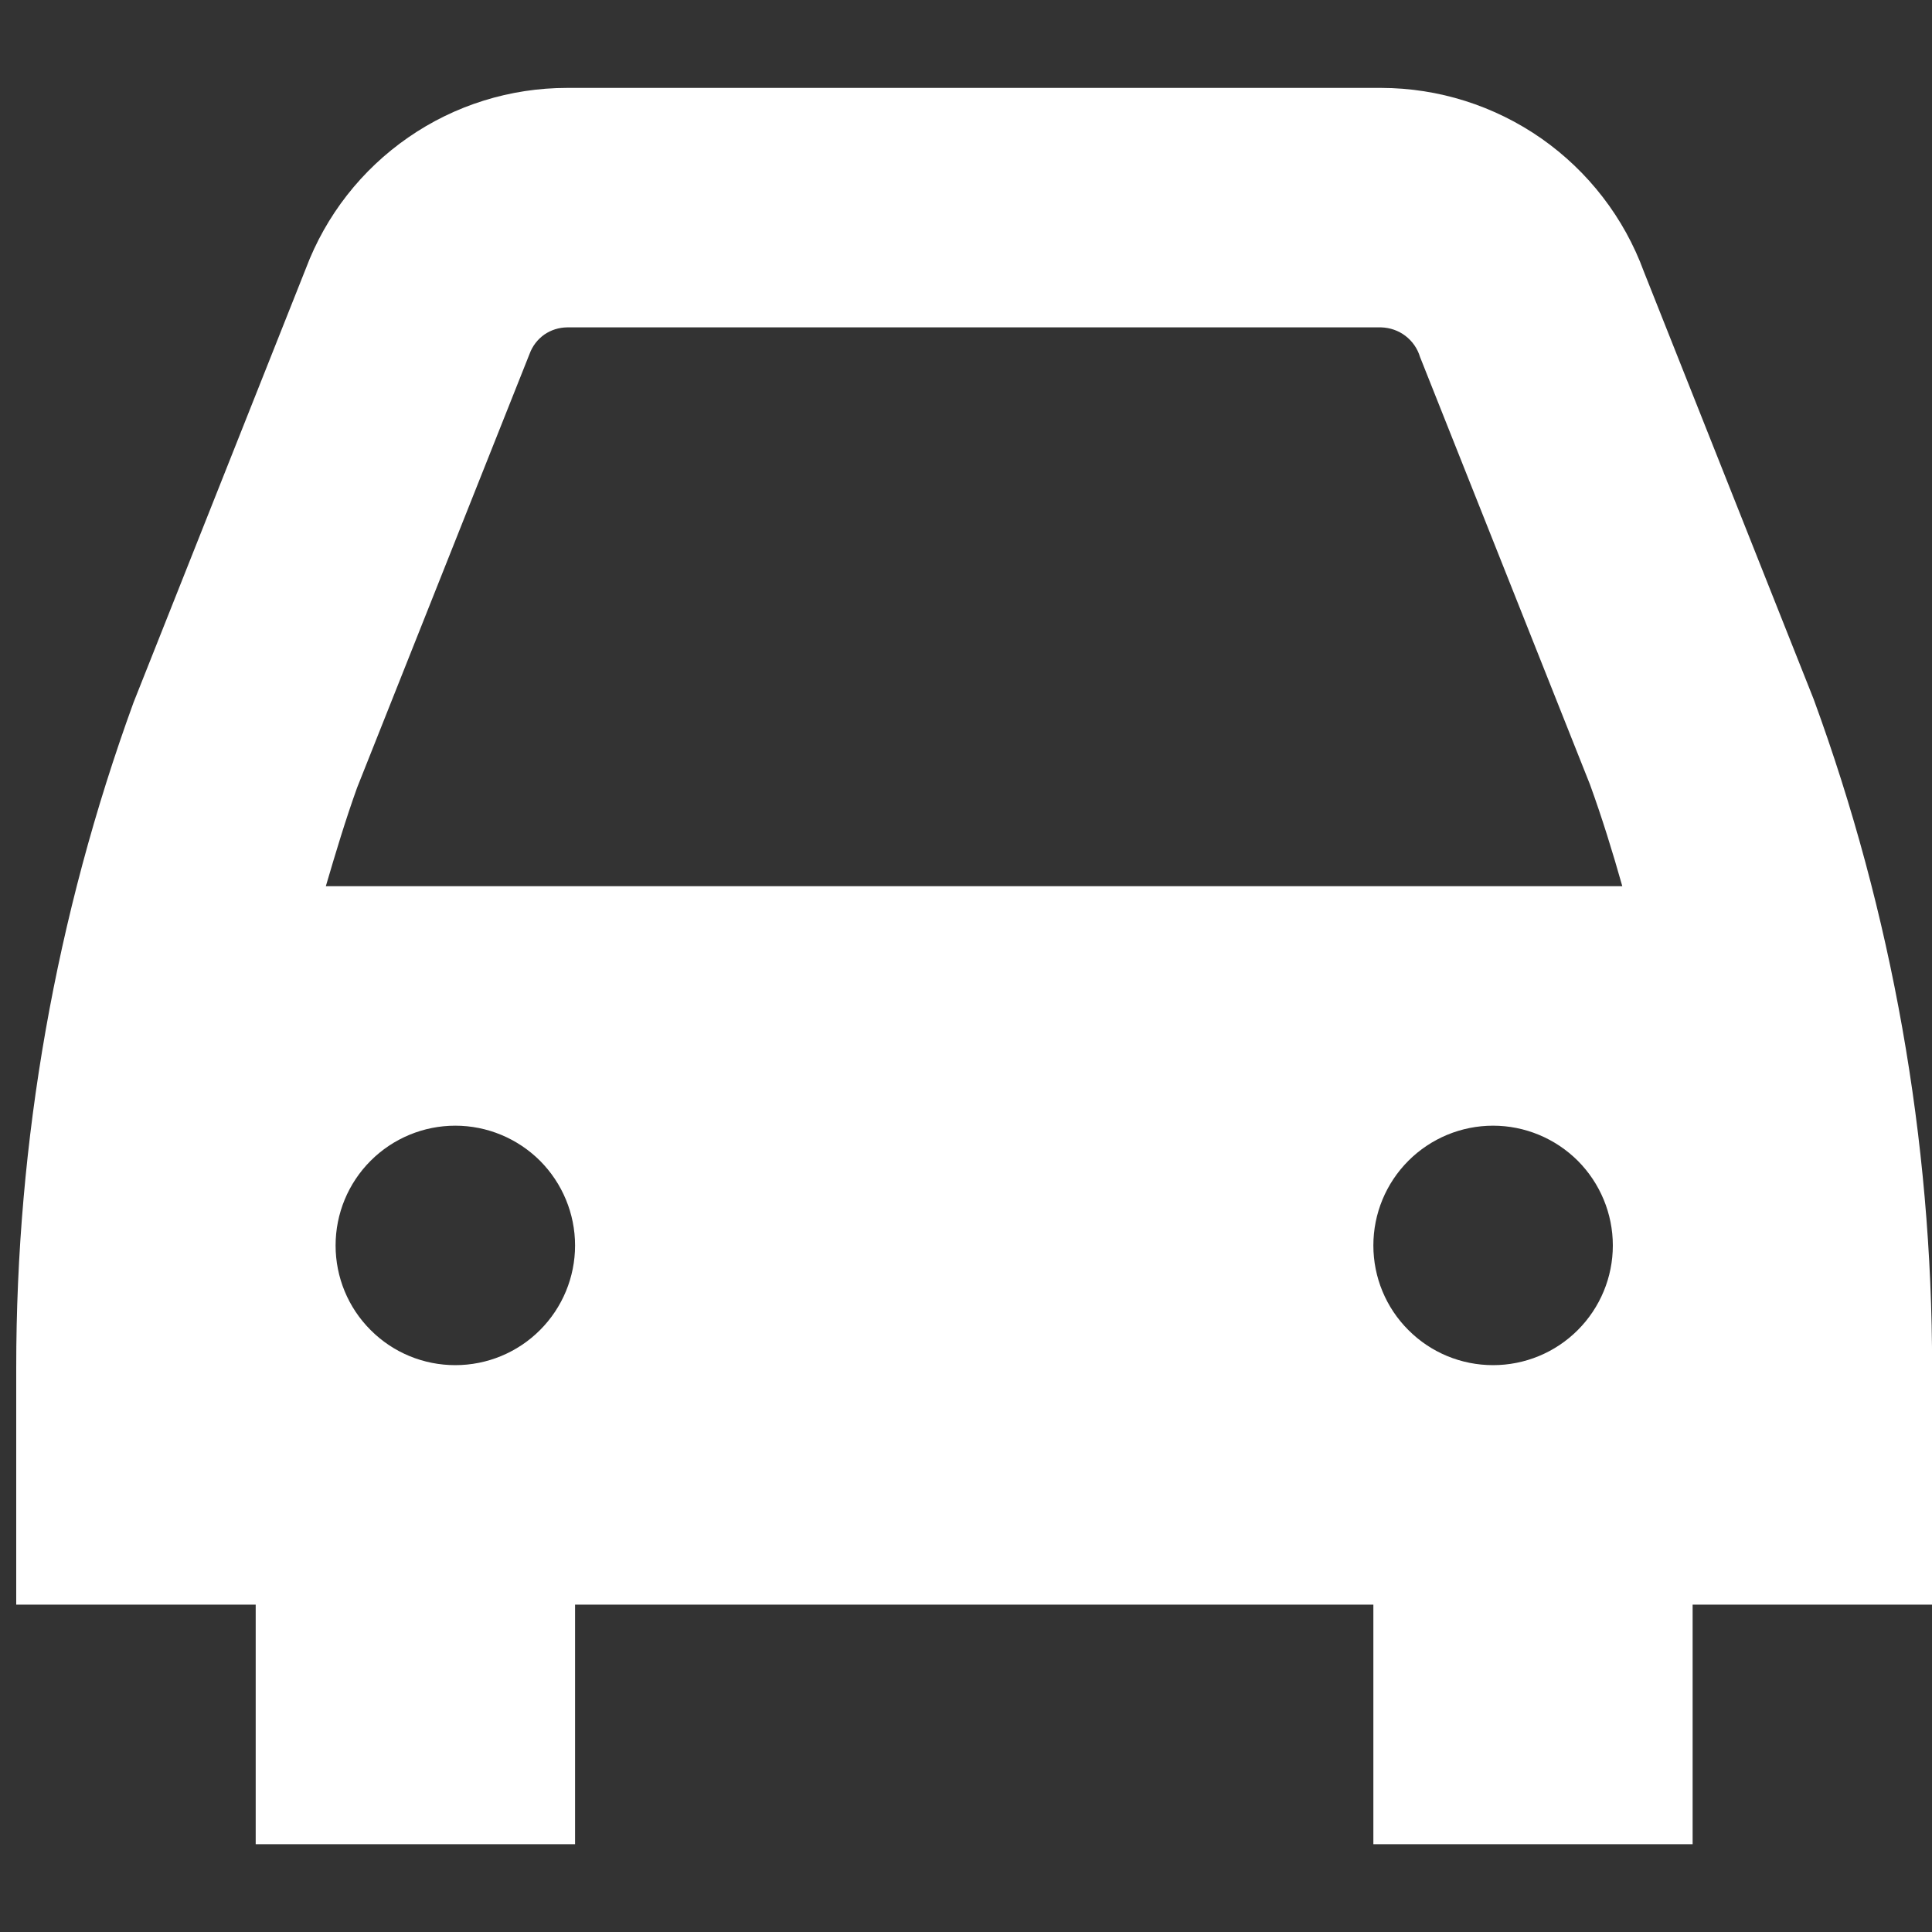 <svg width="20" height="20" viewBox="0 0 20 20" fill="none" xmlns="http://www.w3.org/2000/svg">
<rect x="0" y="0" width="20" height="20" fill="#333333" stroke="none"/>
<path d="M17.017 2.811C16.813 2.254 16.442 1.774 15.957 1.434C15.47 1.094 14.892 0.911 14.299 0.91H5.87C5.283 0.91 4.709 1.088 4.226 1.423C3.743 1.757 3.373 2.23 3.166 2.78L1.382 7.273C0.578 9.48 0.167 11.81 0.168 14.159V16.611H2.647V19.091H5.953V16.611H14.217V19.091H17.522V16.611H20.001V14.159C20.002 11.798 19.587 9.455 18.775 7.238L17.017 2.811ZM14.217 12.893C14.217 12.564 14.347 12.249 14.58 12.016C14.812 11.784 15.127 11.653 15.456 11.653C15.785 11.653 16.1 11.784 16.333 12.016C16.565 12.249 16.696 12.564 16.696 12.893C16.696 13.222 16.565 13.537 16.333 13.769C16.1 14.002 15.785 14.132 15.456 14.132C15.127 14.132 14.812 14.002 14.58 13.769C14.347 13.537 14.217 13.222 14.217 12.893ZM3.697 8.153L5.483 3.661C5.512 3.582 5.565 3.513 5.634 3.464C5.703 3.416 5.786 3.39 5.87 3.389H14.299C14.39 3.392 14.477 3.422 14.549 3.477C14.621 3.532 14.674 3.608 14.7 3.695L16.459 8.12C16.585 8.467 16.694 8.82 16.794 9.174H3.373C3.474 8.83 3.576 8.489 3.697 8.153ZM4.713 14.132C4.384 14.132 4.069 14.002 3.837 13.769C3.604 13.537 3.474 13.222 3.474 12.893C3.474 12.564 3.604 12.249 3.837 12.016C4.069 11.784 4.384 11.653 4.713 11.653C5.042 11.653 5.357 11.784 5.59 12.016C5.822 12.249 5.953 12.564 5.953 12.893C5.953 13.222 5.822 13.537 5.59 13.769C5.357 14.002 5.042 14.132 4.713 14.132Z" fill="white"/>
</svg>
